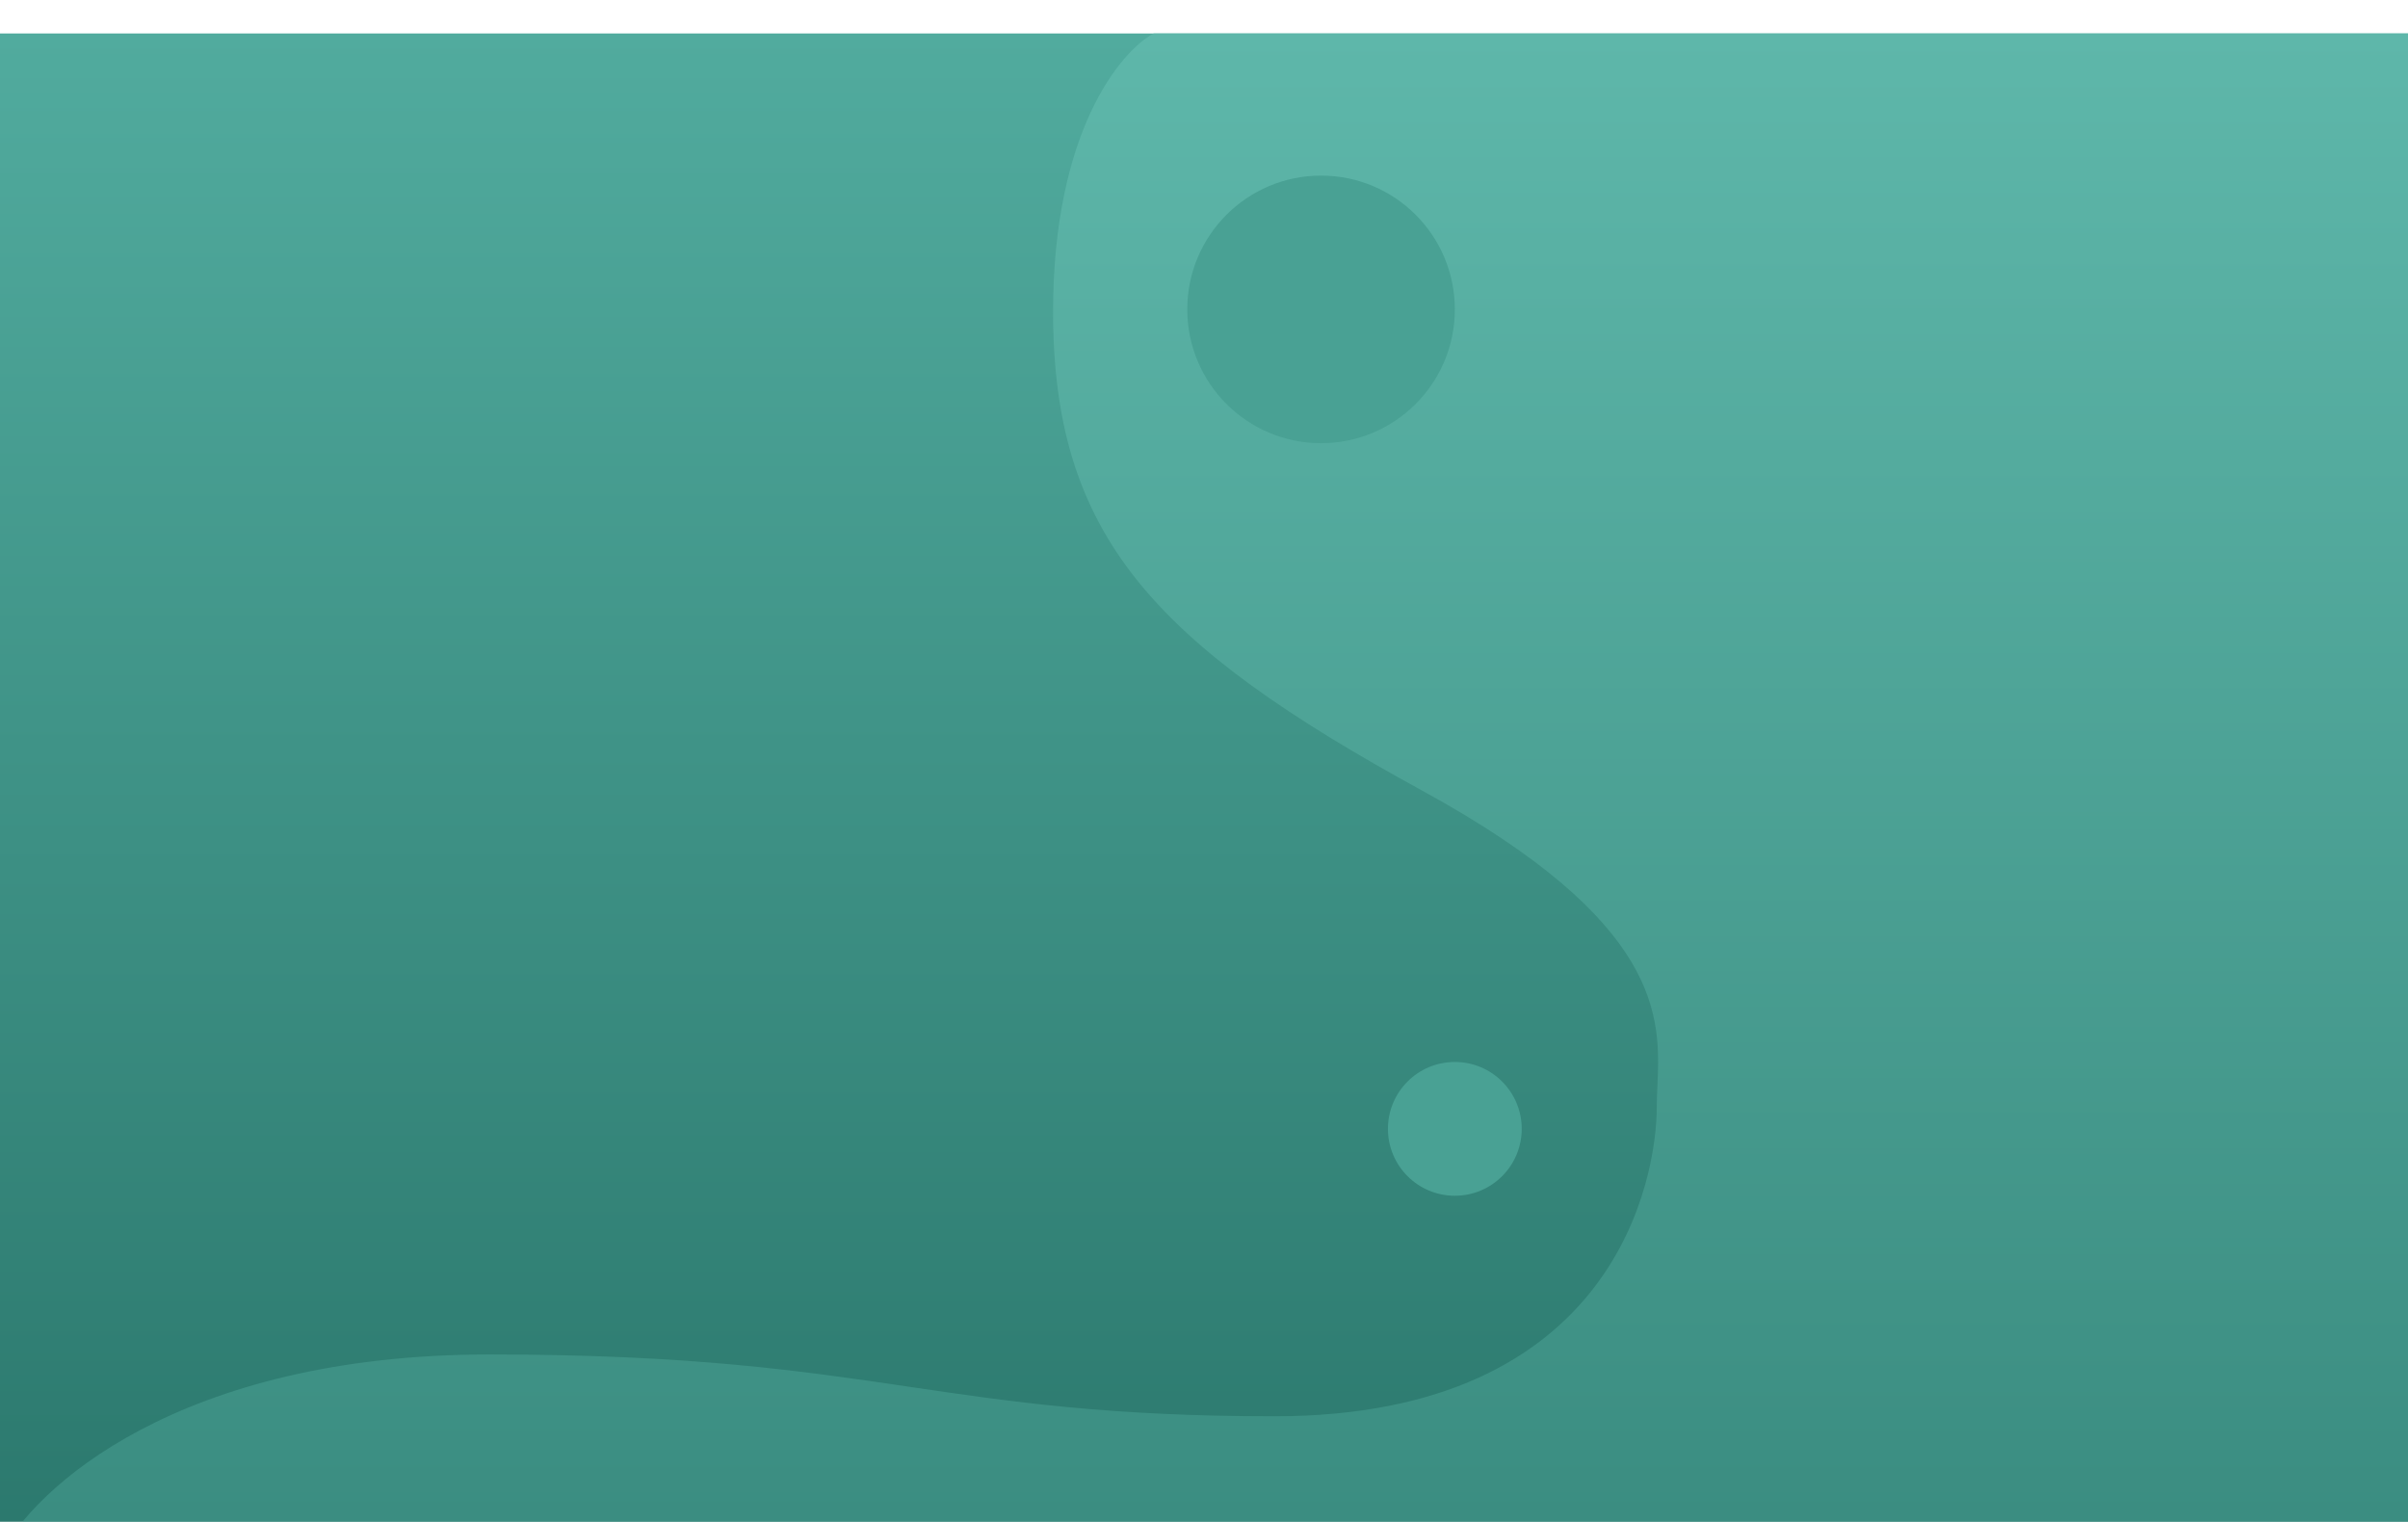 <svg width="288" height="182" viewBox="0 0 288 182" fill="none" xmlns="http://www.w3.org/2000/svg">
<g clip-path="url(#clip0_4_3)">
<g filter="url(#filter0_d_4_3)">
<rect width="288" height="182" fill="url(#paint0_linear_4_3)"/>
<g filter="url(#filter1_d_4_3)">
<path fill-rule="evenodd" clip-rule="evenodd" d="M6.10352e-05 182H288V0H137.983C133.972 2.156 125.95 11.825 125.95 33.259C125.95 60.051 137.983 72.985 170.072 90.538C199.09 106.411 198.588 117.751 198.226 125.925C198.187 126.791 198.15 127.62 198.15 128.416C198.15 136.731 193.337 165.371 152.423 165.371C132.624 165.371 120.903 163.64 108.806 161.853C95.905 159.948 82.575 157.98 58.563 157.98C21.339 157.98 4.011 173.993 6.10352e-05 182Z" fill="url(#paint1_linear_4_3)"/>
</g>
<circle cx="158" cy="33" r="16" fill="#49A194"/>
<circle cx="174" cy="131" r="8" fill="#49A194"/>
</g>
</g>
<defs>
<filter id="filter0_d_4_3" x="-4" y="0" width="296" height="190" filterUnits="userSpaceOnUse" color-interpolation-filters="sRGB">
<feFlood flood-opacity="0" result="BackgroundImageFix"/>
<feColorMatrix in="SourceAlpha" type="matrix" values="0 0 0 0 0 0 0 0 0 0 0 0 0 0 0 0 0 0 127 0" result="hardAlpha"/>
<feOffset dy="4"/>
<feGaussianBlur stdDeviation="2"/>
<feComposite in2="hardAlpha" operator="out"/>
<feColorMatrix type="matrix" values="0 0 0 0 0 0 0 0 0 0 0 0 0 0 0 0 0 0 0.25 0"/>
<feBlend mode="normal" in2="BackgroundImageFix" result="effect1_dropShadow_4_3"/>
<feBlend mode="normal" in="SourceGraphic" in2="effect1_dropShadow_4_3" result="shape"/>
</filter>
<filter id="filter1_d_4_3" x="-24" y="-24" width="336" height="230" filterUnits="userSpaceOnUse" color-interpolation-filters="sRGB">
<feFlood flood-opacity="0" result="BackgroundImageFix"/>
<feColorMatrix in="SourceAlpha" type="matrix" values="0 0 0 0 0 0 0 0 0 0 0 0 0 0 0 0 0 0 127 0" result="hardAlpha"/>
<feOffset/>
<feGaussianBlur stdDeviation="12"/>
<feComposite in2="hardAlpha" operator="out"/>
<feColorMatrix type="matrix" values="0 0 0 0 0 0 0 0 0 0 0 0 0 0 0 0 0 0 0.05 0"/>
<feBlend mode="normal" in2="BackgroundImageFix" result="effect1_dropShadow_4_3"/>
<feBlend mode="normal" in="SourceGraphic" in2="effect1_dropShadow_4_3" result="shape"/>
</filter>
<linearGradient id="paint0_linear_4_3" x1="144" y1="0" x2="144" y2="182" gradientUnits="userSpaceOnUse">
<stop stop-color="#51AB9E"/>
<stop offset="1" stop-color="#2B786D"/>
</linearGradient>
<linearGradient id="paint1_linear_4_3" x1="144" y1="0" x2="144" y2="182" gradientUnits="userSpaceOnUse">
<stop stop-color="#5EB7AA"/>
<stop offset="1" stop-color="#3A8C80"/>
</linearGradient>
<clipPath id="clip0_4_3">
<rect width="288" height="182" fill="white"/>
</clipPath>
</defs>
</svg>
